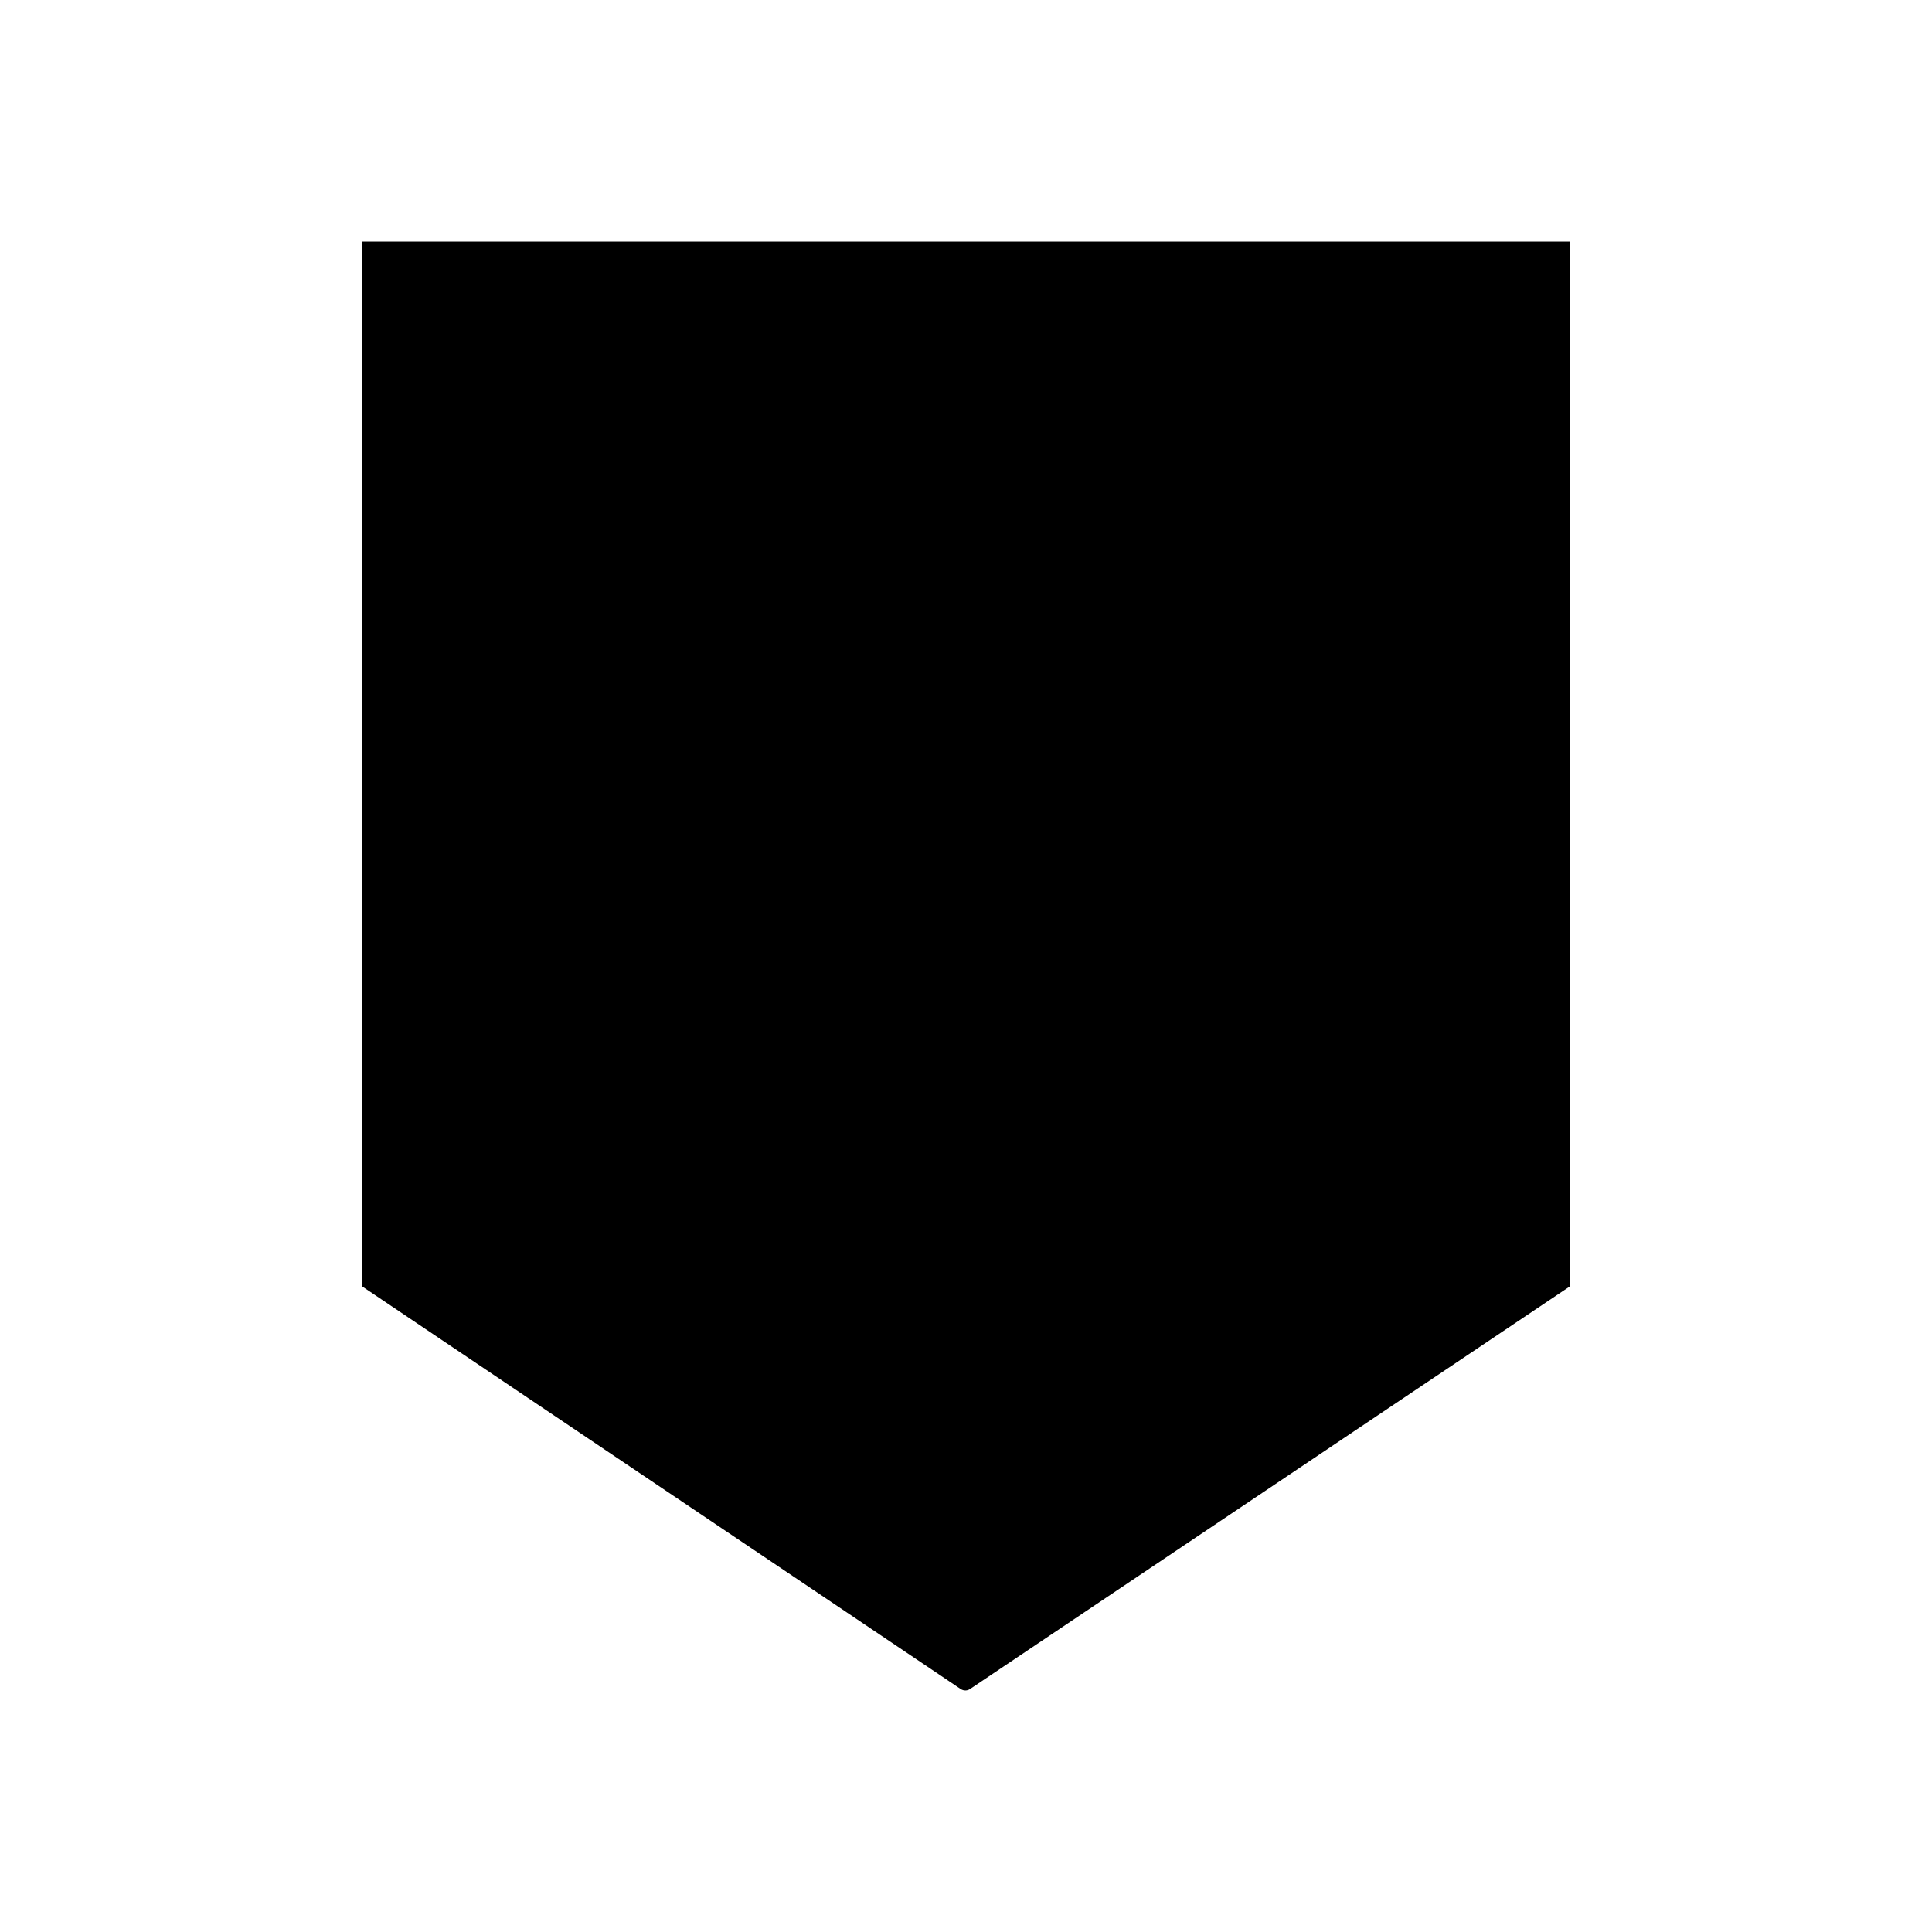<svg viewBox="0 0 24 24" xmlns="http://www.w3.org/2000/svg"><path d="M2.5 3.001H21.5"/><path d="M4.5 3V15.981L11.936 20.983C11.97 21.005 12.014 21.005 12.048 20.983L19.5 15.981V3"/><path d="M9.667 14L12 13.087L14.333 14L14.042 11.565L15.5 9.739L13.458 9.13L12 7L10.542 9.13L8.5 9.739L9.958 11.565L9.667 14Z"/></svg>
